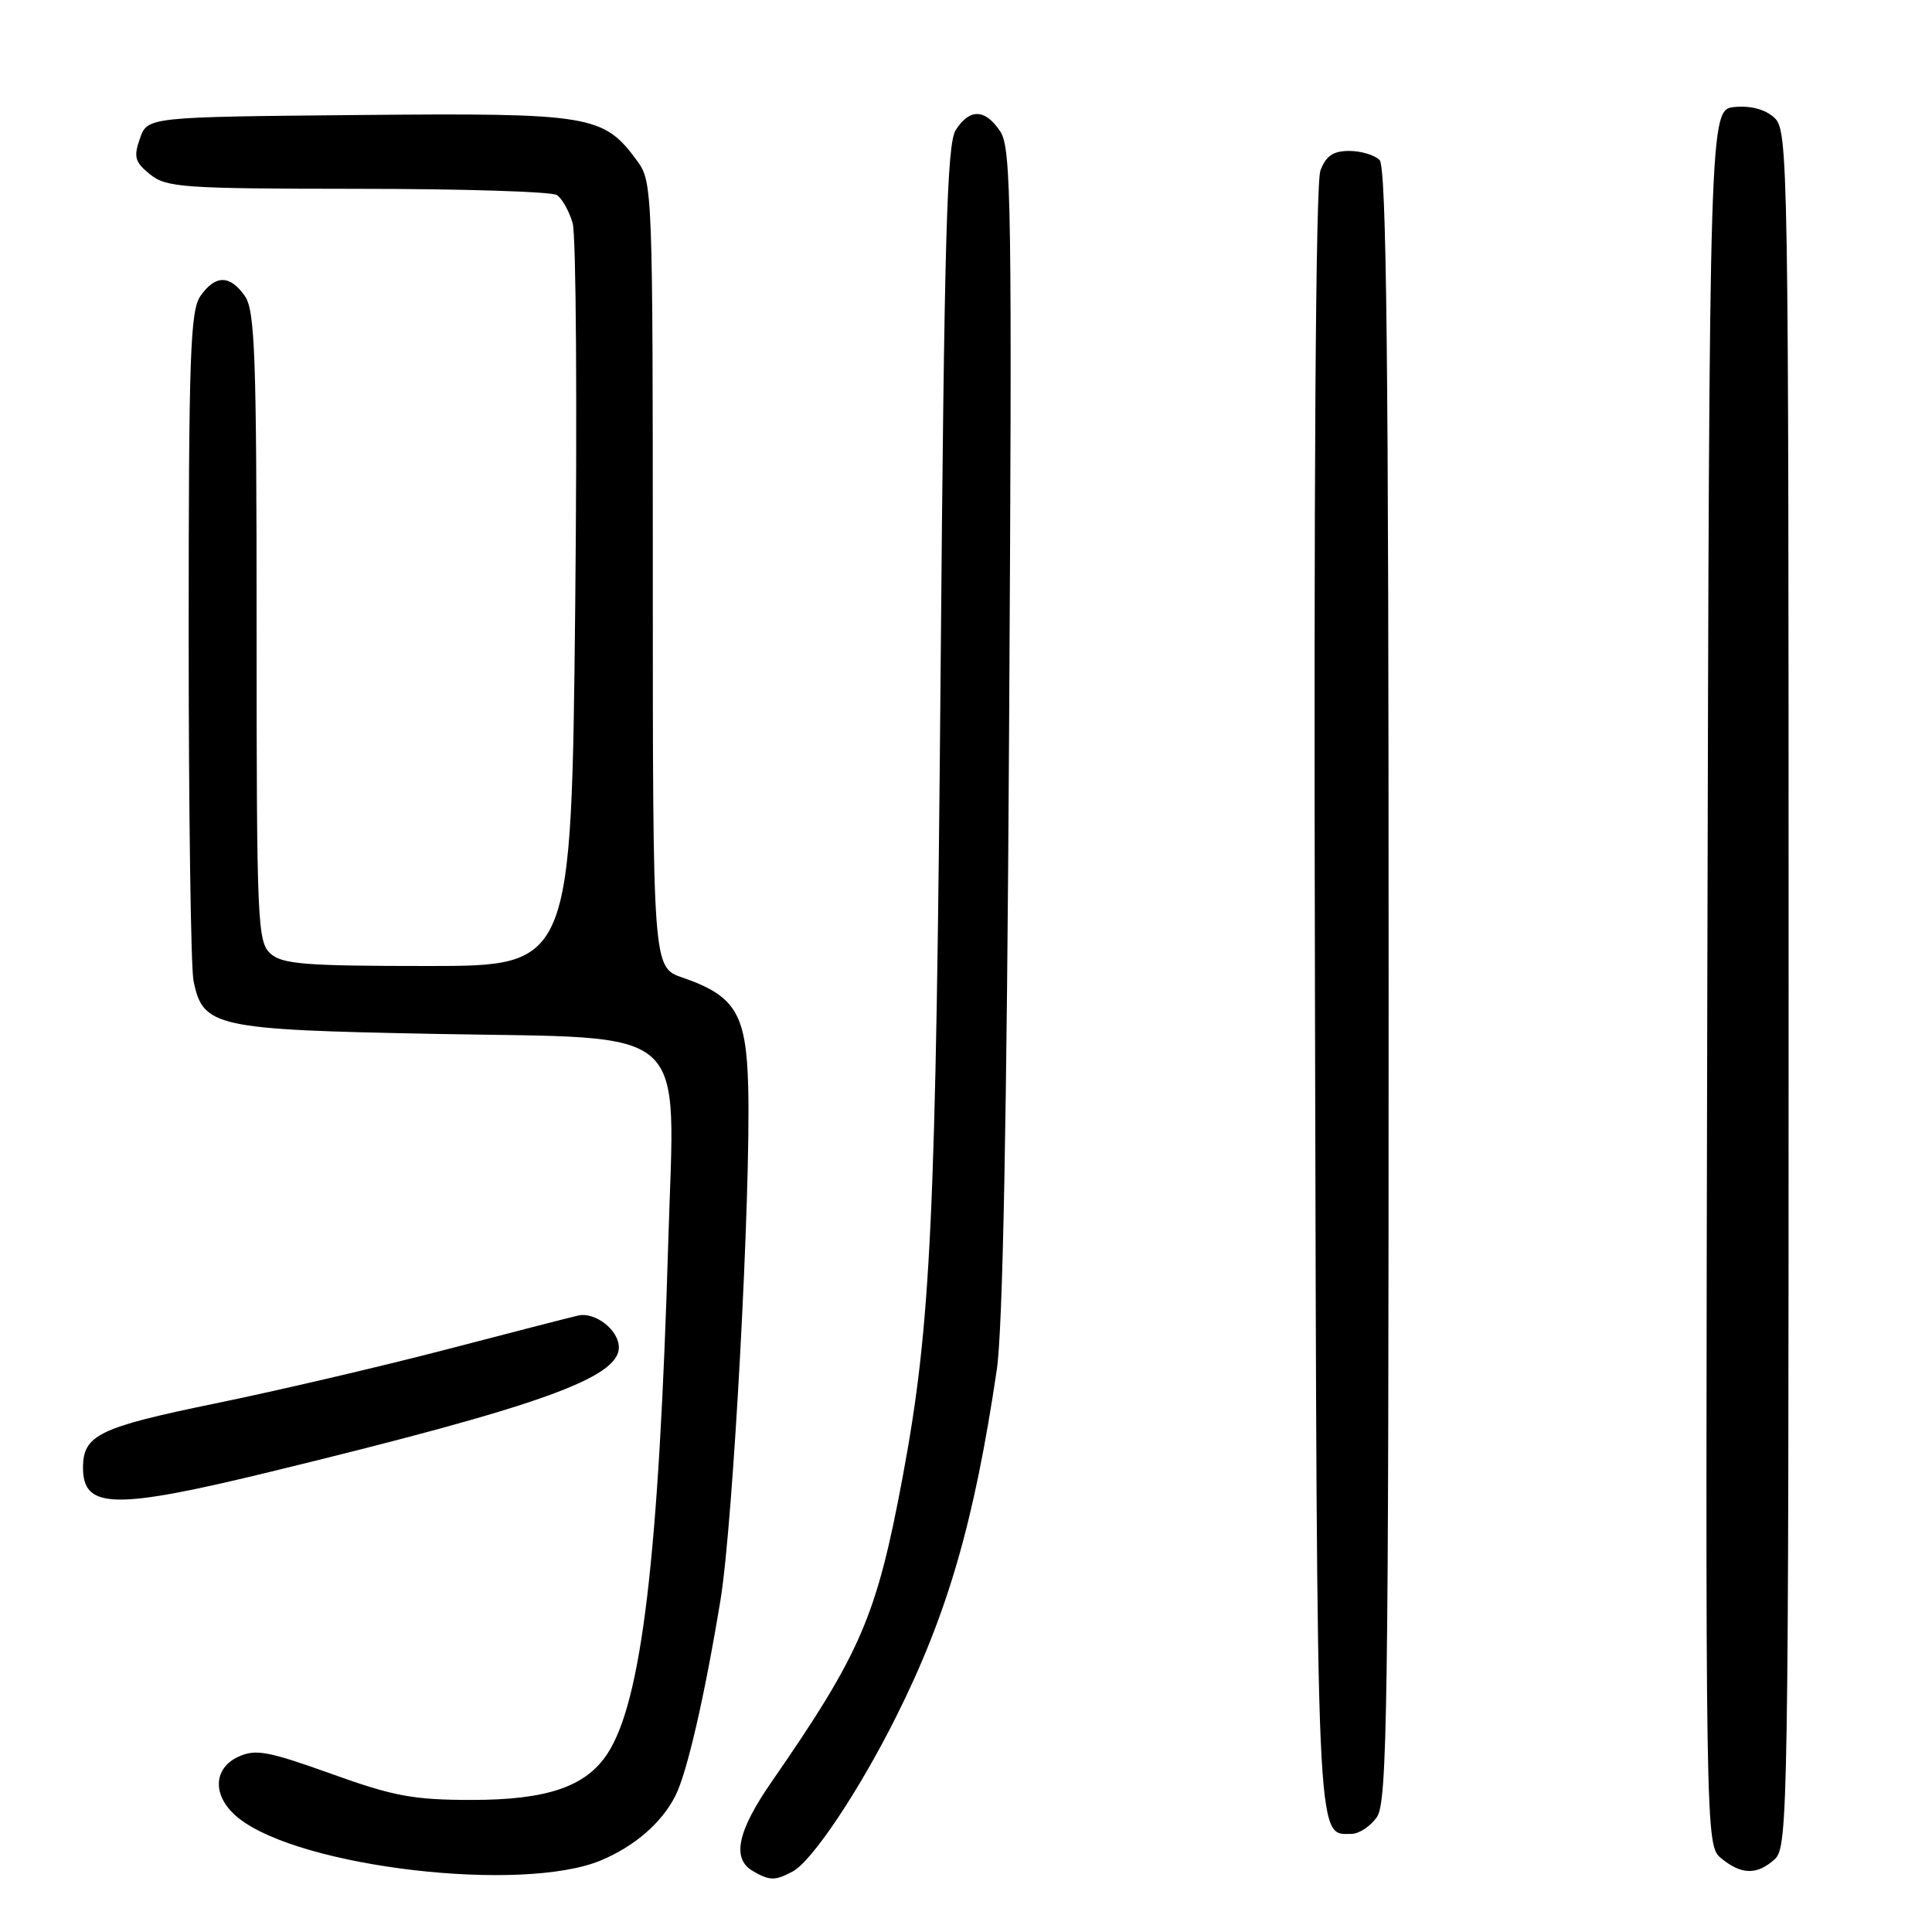 <?xml version="1.0" encoding="UTF-8" standalone="no"?>
<!DOCTYPE svg PUBLIC "-//W3C//DTD SVG 1.1//EN" "http://www.w3.org/Graphics/SVG/1.1/DTD/svg11.dtd" >
<svg xmlns="http://www.w3.org/2000/svg" xmlns:xlink="http://www.w3.org/1999/xlink" version="1.1" viewBox="0 0 256 256">
 <g >
 <path fill="currentColor"
d=" M 79.63 246.51 C 84.07 244.65 87.64 241.57 89.47 238.00 C 91.02 234.98 93.36 224.84 95.47 212.00 C 97.15 201.80 99.51 157.97 99.14 144.00 C 98.88 134.31 97.47 131.96 90.42 129.53 C 86.50 128.18 86.50 128.18 86.50 76.16 C 86.50 25.13 86.46 24.09 84.43 21.32 C 79.95 15.22 78.37 14.96 47.52 15.24 C 19.55 15.50 19.55 15.50 18.54 18.35 C 17.68 20.81 17.87 21.47 19.88 23.10 C 22.04 24.85 24.19 25.00 47.36 25.02 C 61.19 25.02 73.07 25.39 73.77 25.84 C 74.47 26.28 75.41 27.96 75.88 29.57 C 76.34 31.18 76.49 53.99 76.22 80.25 C 75.71 128.00 75.71 128.00 56.69 128.00 C 40.38 128.00 37.40 127.76 35.83 126.35 C 34.11 124.79 34.00 122.12 34.00 83.07 C 34.00 47.01 33.79 41.15 32.44 39.22 C 30.47 36.40 28.53 36.40 26.56 39.22 C 25.21 41.15 25.00 47.11 25.00 84.10 C 25.00 107.56 25.29 128.19 25.64 129.94 C 26.87 136.10 28.46 136.44 57.80 137.00 C 92.02 137.65 89.41 135.32 88.55 164.50 C 87.32 206.17 85.03 225.44 80.49 232.37 C 77.63 236.75 72.48 238.50 62.50 238.50 C 54.76 238.50 52.15 238.01 43.87 235.03 C 35.56 232.05 33.88 231.73 31.62 232.76 C 28.11 234.36 28.13 238.17 31.66 240.95 C 39.95 247.47 69.21 250.86 79.63 246.51 Z  M 105.04 247.98 C 107.61 246.60 113.83 237.30 118.73 227.50 C 125.56 213.86 129.10 201.65 132.08 181.50 C 132.88 176.12 133.41 148.36 133.71 96.70 C 134.12 27.42 134.00 19.66 132.56 17.45 C 130.56 14.40 128.47 14.33 126.63 17.25 C 125.47 19.11 125.12 31.57 124.64 88.50 C 124.02 161.84 123.37 175.51 119.60 195.75 C 116.15 214.18 114.09 218.97 102.25 236.09 C 97.70 242.66 96.94 246.28 99.75 247.92 C 101.98 249.22 102.70 249.23 105.04 247.98 Z  M 235.17 246.35 C 236.92 244.76 237.00 239.87 237.00 131.00 C 237.00 20.44 236.95 17.26 235.09 15.58 C 233.88 14.48 231.98 13.98 229.84 14.18 C 226.50 14.50 226.50 14.50 226.23 129.50 C 225.97 244.50 225.97 244.50 228.09 246.25 C 230.76 248.44 232.83 248.47 235.17 246.35 Z  M 182.44 240.78 C 183.83 238.80 184.00 226.68 184.00 130.48 C 184.00 47.75 183.72 22.12 182.80 21.20 C 182.14 20.54 180.33 20.00 178.78 20.00 C 176.65 20.00 175.70 20.65 174.96 22.60 C 174.33 24.27 174.07 63.55 174.24 132.45 C 174.52 246.43 174.37 243.00 179.07 243.00 C 180.07 243.00 181.59 242.00 182.44 240.78 Z  M 36.00 194.98 C 71.51 186.33 82.00 182.58 82.00 178.53 C 82.00 176.24 78.85 173.79 76.59 174.32 C 75.44 174.58 67.53 176.63 59.00 178.85 C 50.47 181.07 36.75 184.28 28.50 185.97 C 13.09 189.14 11.00 190.15 11.00 194.49 C 11.00 199.98 15.14 200.06 36.00 194.98 Z "/>
</g>
</svg>
